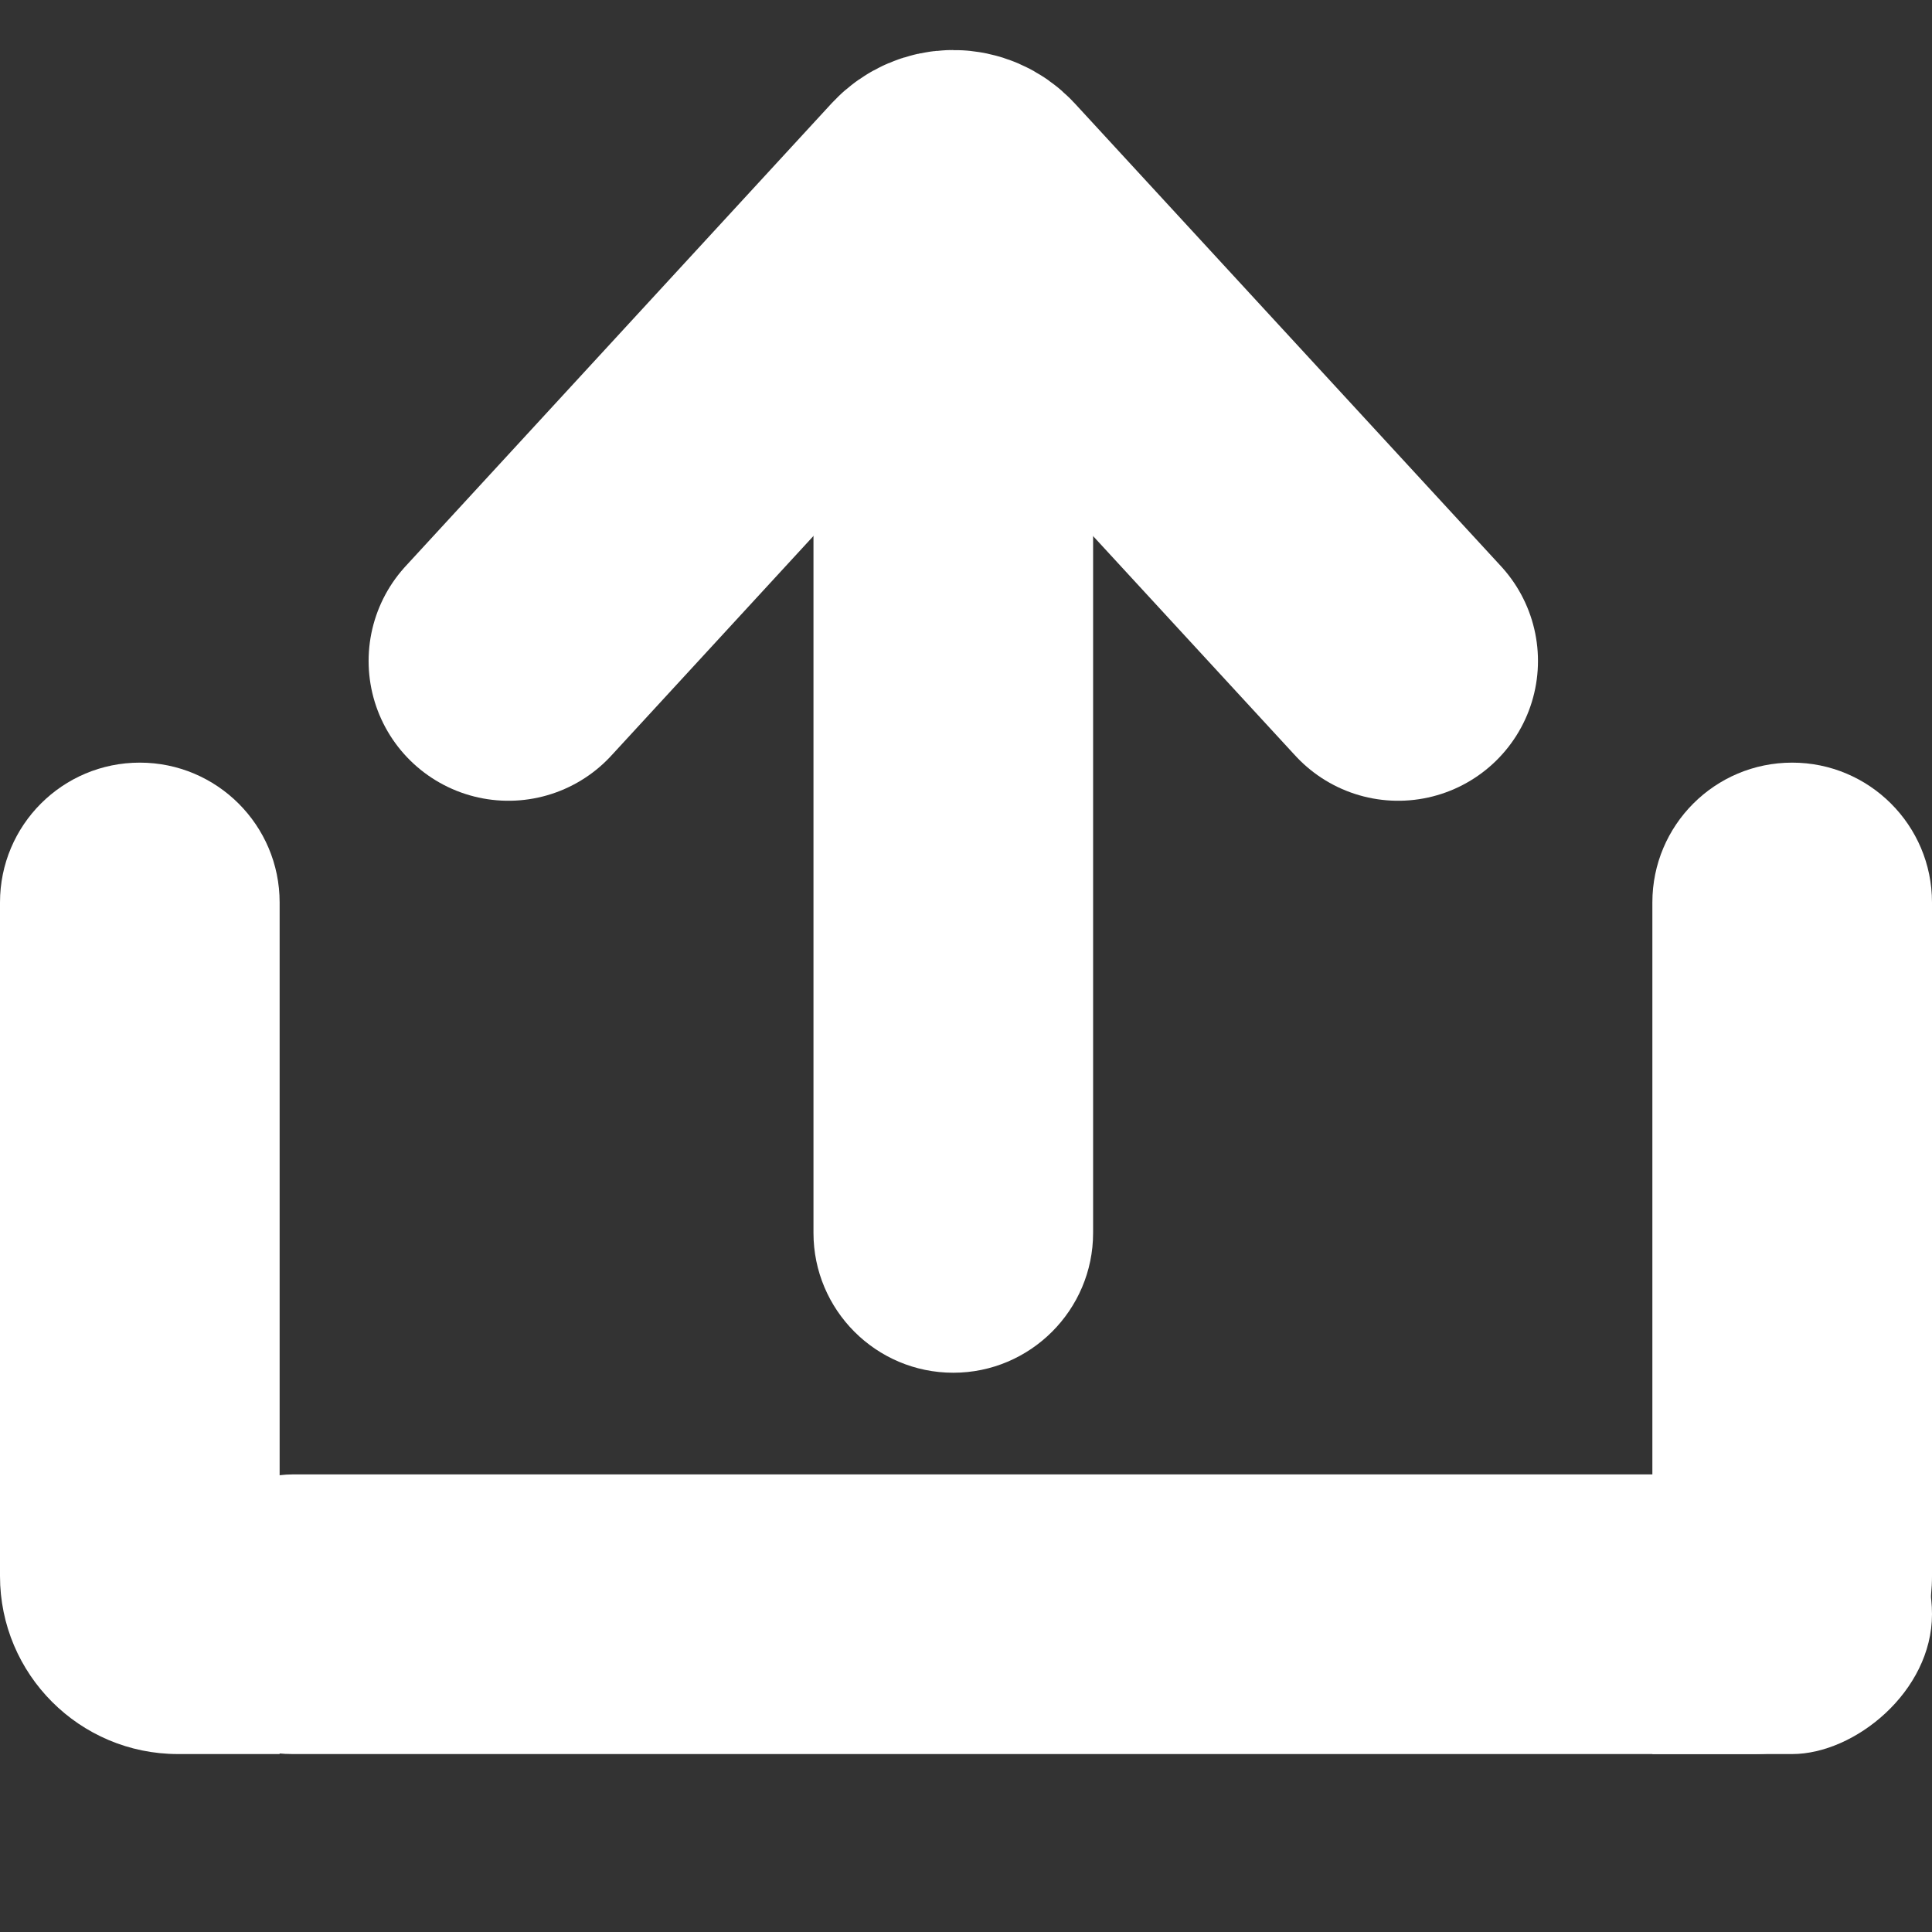 <svg width="76" height="76" viewBox="0 0 76 76" fill="none" xmlns="http://www.w3.org/2000/svg" xmlns:xlink="http://www.w3.org/1999/xlink">
	<rect x="0" y="0" width="76" height="76" fill="#333333" stroke="none"/>
	<desc>
			Created with Pixso.
	</desc>
	<defs/>
	<rect id="画板 3" width="76" height="76" fill="#FFFFFF" fill-opacity="0"/>
	<path id="矩形 4" d="M0 35.5C0 32.46 2.46 30 5.5 30C8.53 30 11 32.46 11 35.5L11 69L7 69C3.13 69 0 65.86 0 62L0 35.5Z" fill="#FFFFFF" fill-opacity="1" fill-rule="evenodd"/>
	<rect id="矩形 5" x="6" y="69" rx="5.5" width="11" height="70" transform="rotate(-90 6 69)" fill="#FFFFFF" fill-opacity="1"/>
	<path id="矩形 6" d="M65 35.5C65 32.46 67.46 30 70.5 30C73.53 30 76 32.46 76 35.5L76 62C76 65.86 72.86 69 69 69L65 69L65 35.5Z" fill="#FFFFFF" fill-opacity="1" fill-rule="evenodd"/>
	<path id="矩形 7" d="M32 11L43 11L43 48.5C43 51.53 40.53 54 37.5 54C34.46 54 32 51.53 32 48.5L32 11Z" fill="#FFFFFF" fill-opacity="1" fill-rule="evenodd"/>
	<path id="矢量 1" d="M55 26L38.23 7.79C37.83 7.36 37.16 7.36 36.76 7.79L20 26" stroke="#FFFFFF" stroke-opacity="1" stroke-width="11" stroke-linecap="round"/>
</svg>
